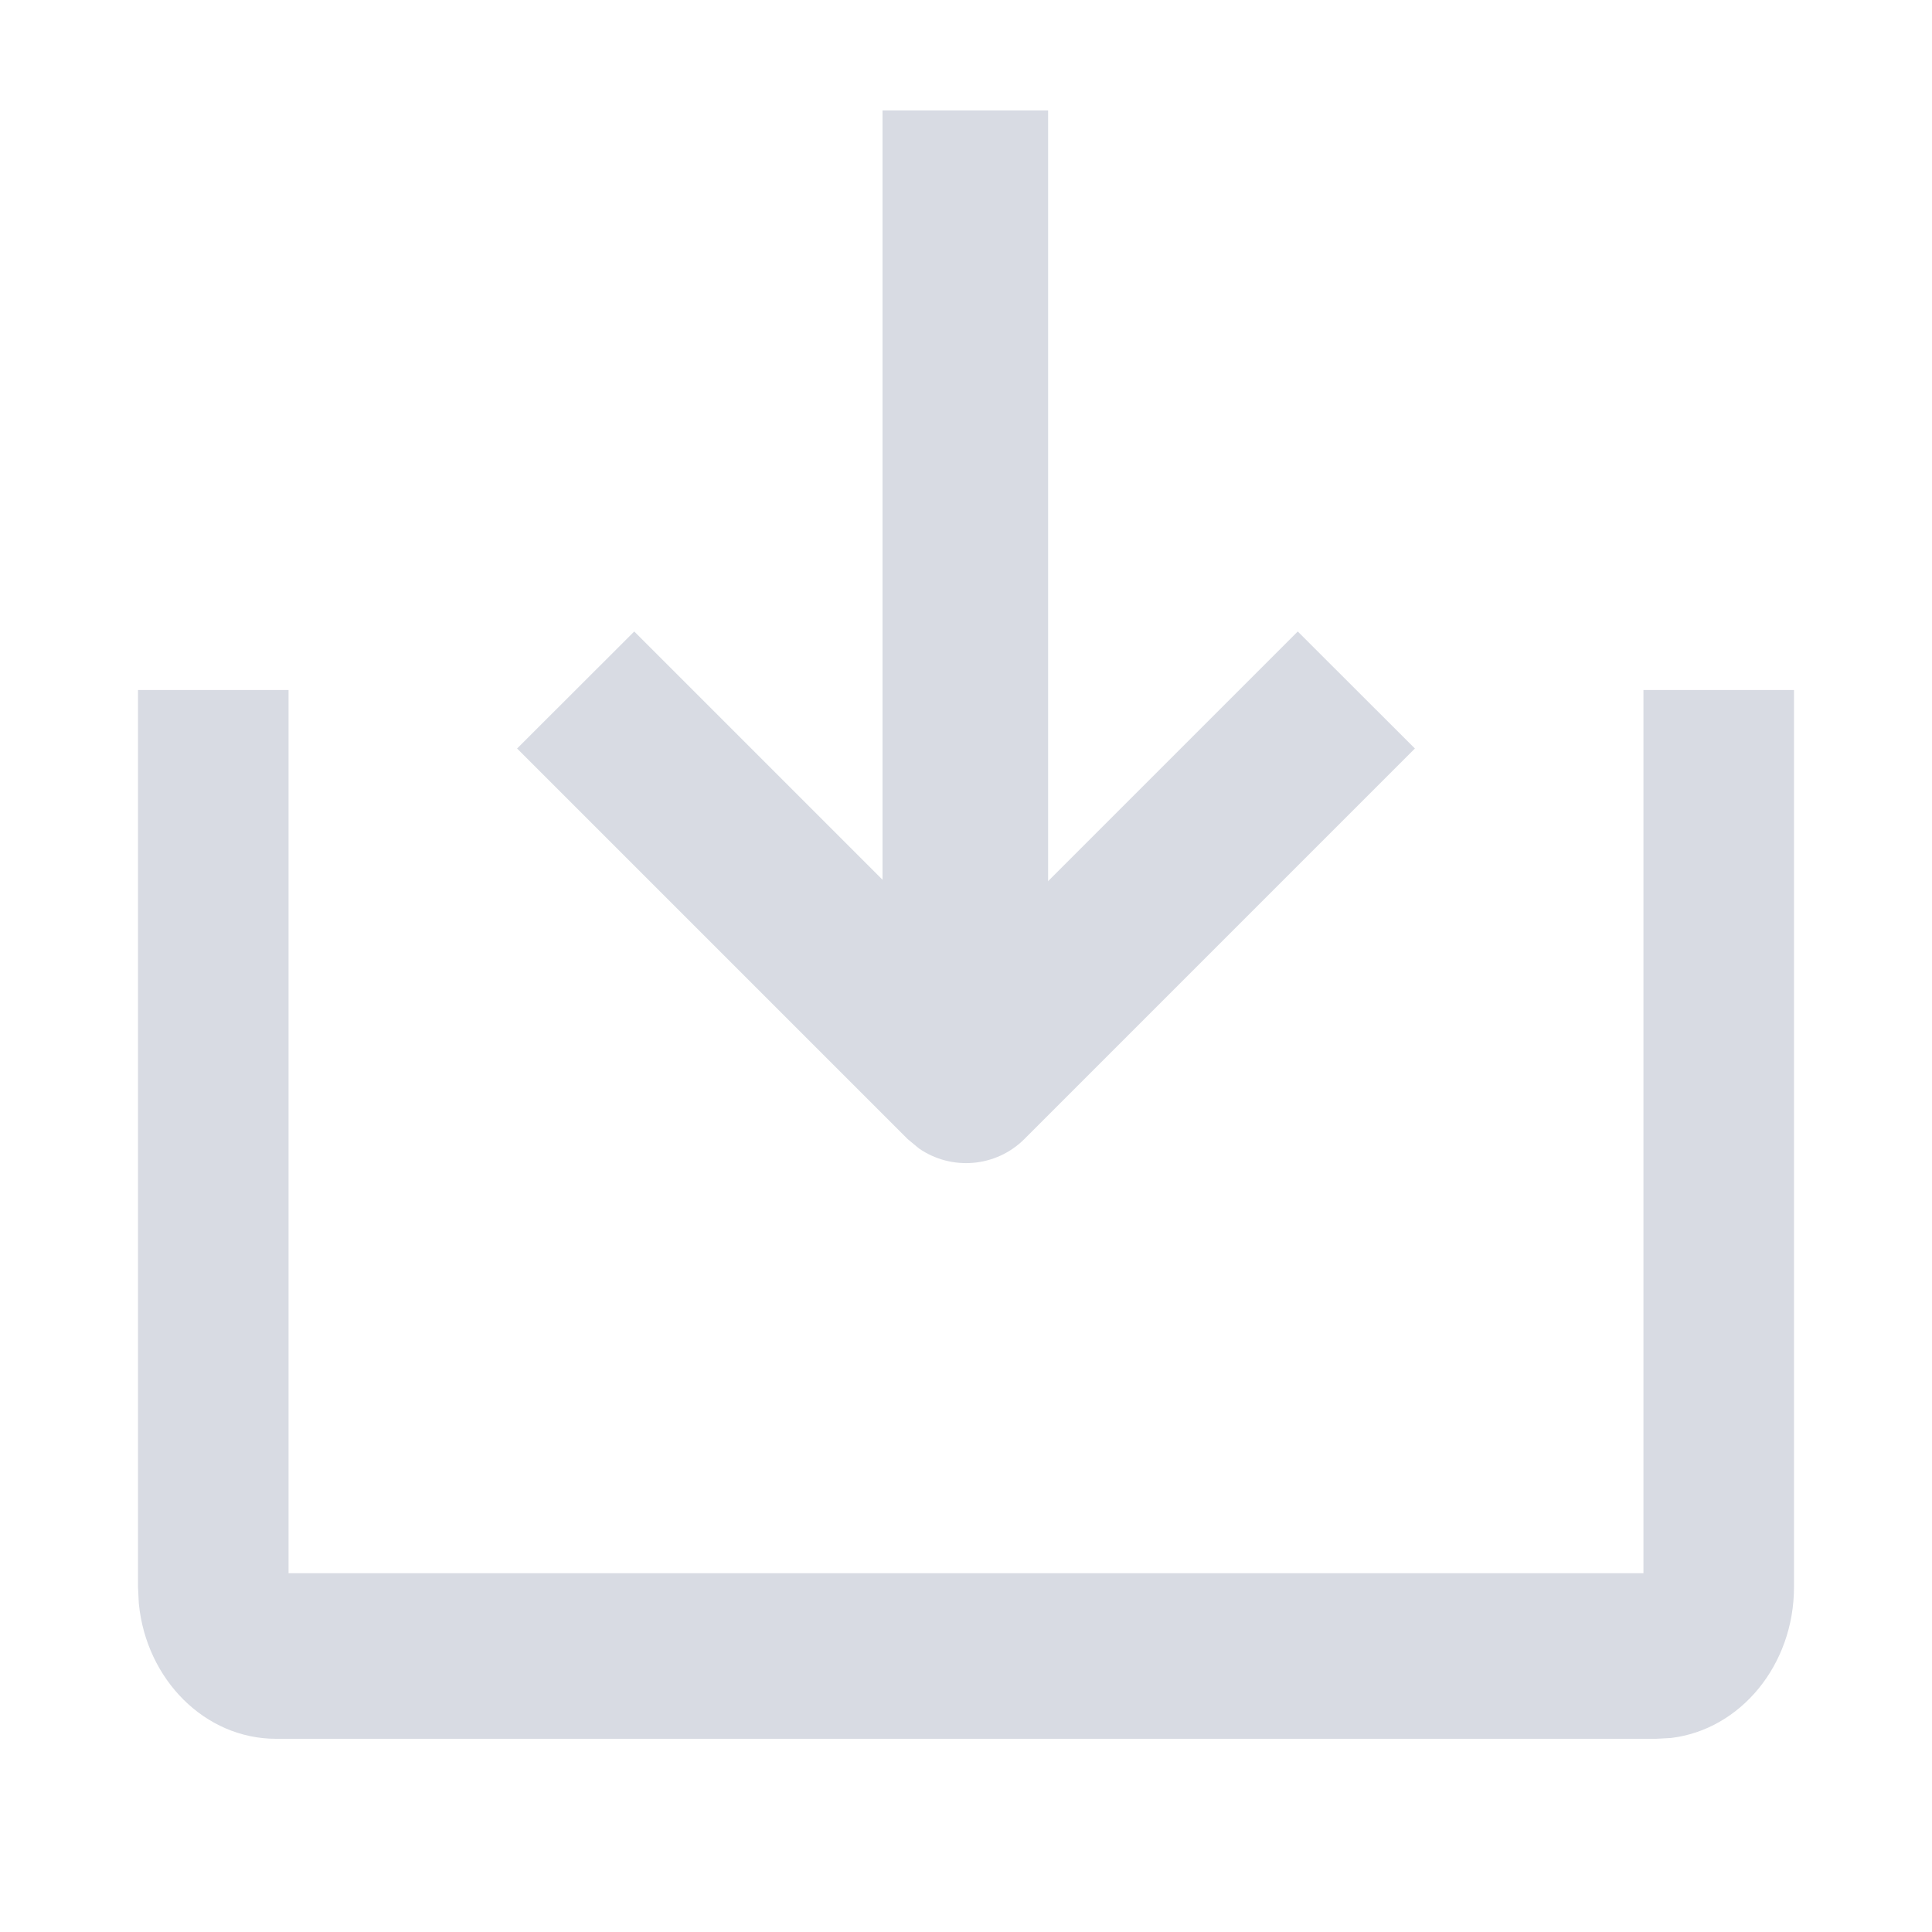 <?xml version="1.0" encoding="UTF-8"?>
<svg width="14px" height="14px" viewBox="0 0 14 14" version="1.1" xmlns="http://www.w3.org/2000/svg" xmlns:xlink="http://www.w3.org/1999/xlink">
    <title></title>
    <g id="ICON/14px/下载简历_disable" stroke="none" stroke-width="1" fill="none" fill-rule="evenodd">
        <rect id="矩形" x="0" y="0" width="14" height="14"></rect>
        <path d="M2.091,5 L2.091,11.4 L11.909,11.4 L11.909,5 L13,5 L13,11.5 C13,12.067 12.61,12.534 12.109,12.594 L12,12.6 L2,12.6 C1.485,12.6 1.06,12.171 1.006,11.62 L1,11.5 L1,5 L2.091,5 Z" id="路径" fill="#D8DBE3" fill-rule="nonzero"></path>
        <polygon id="矩形" fill="#D8DBE3" fill-rule="nonzero" points="6.395 0.8 7.595 0.8 7.595 7.8 6.395 7.8"></polygon>
        <path d="M9.404,4.576 L10.253,5.424 L7.424,8.253 C7.216,8.461 6.893,8.484 6.659,8.322 L6.576,8.253 L3.747,5.424 L4.596,4.576 L7,6.98 L9.404,4.576 Z" id="路径" fill="#D8DBE3" fill-rule="nonzero"></path>
    </g>
</svg>